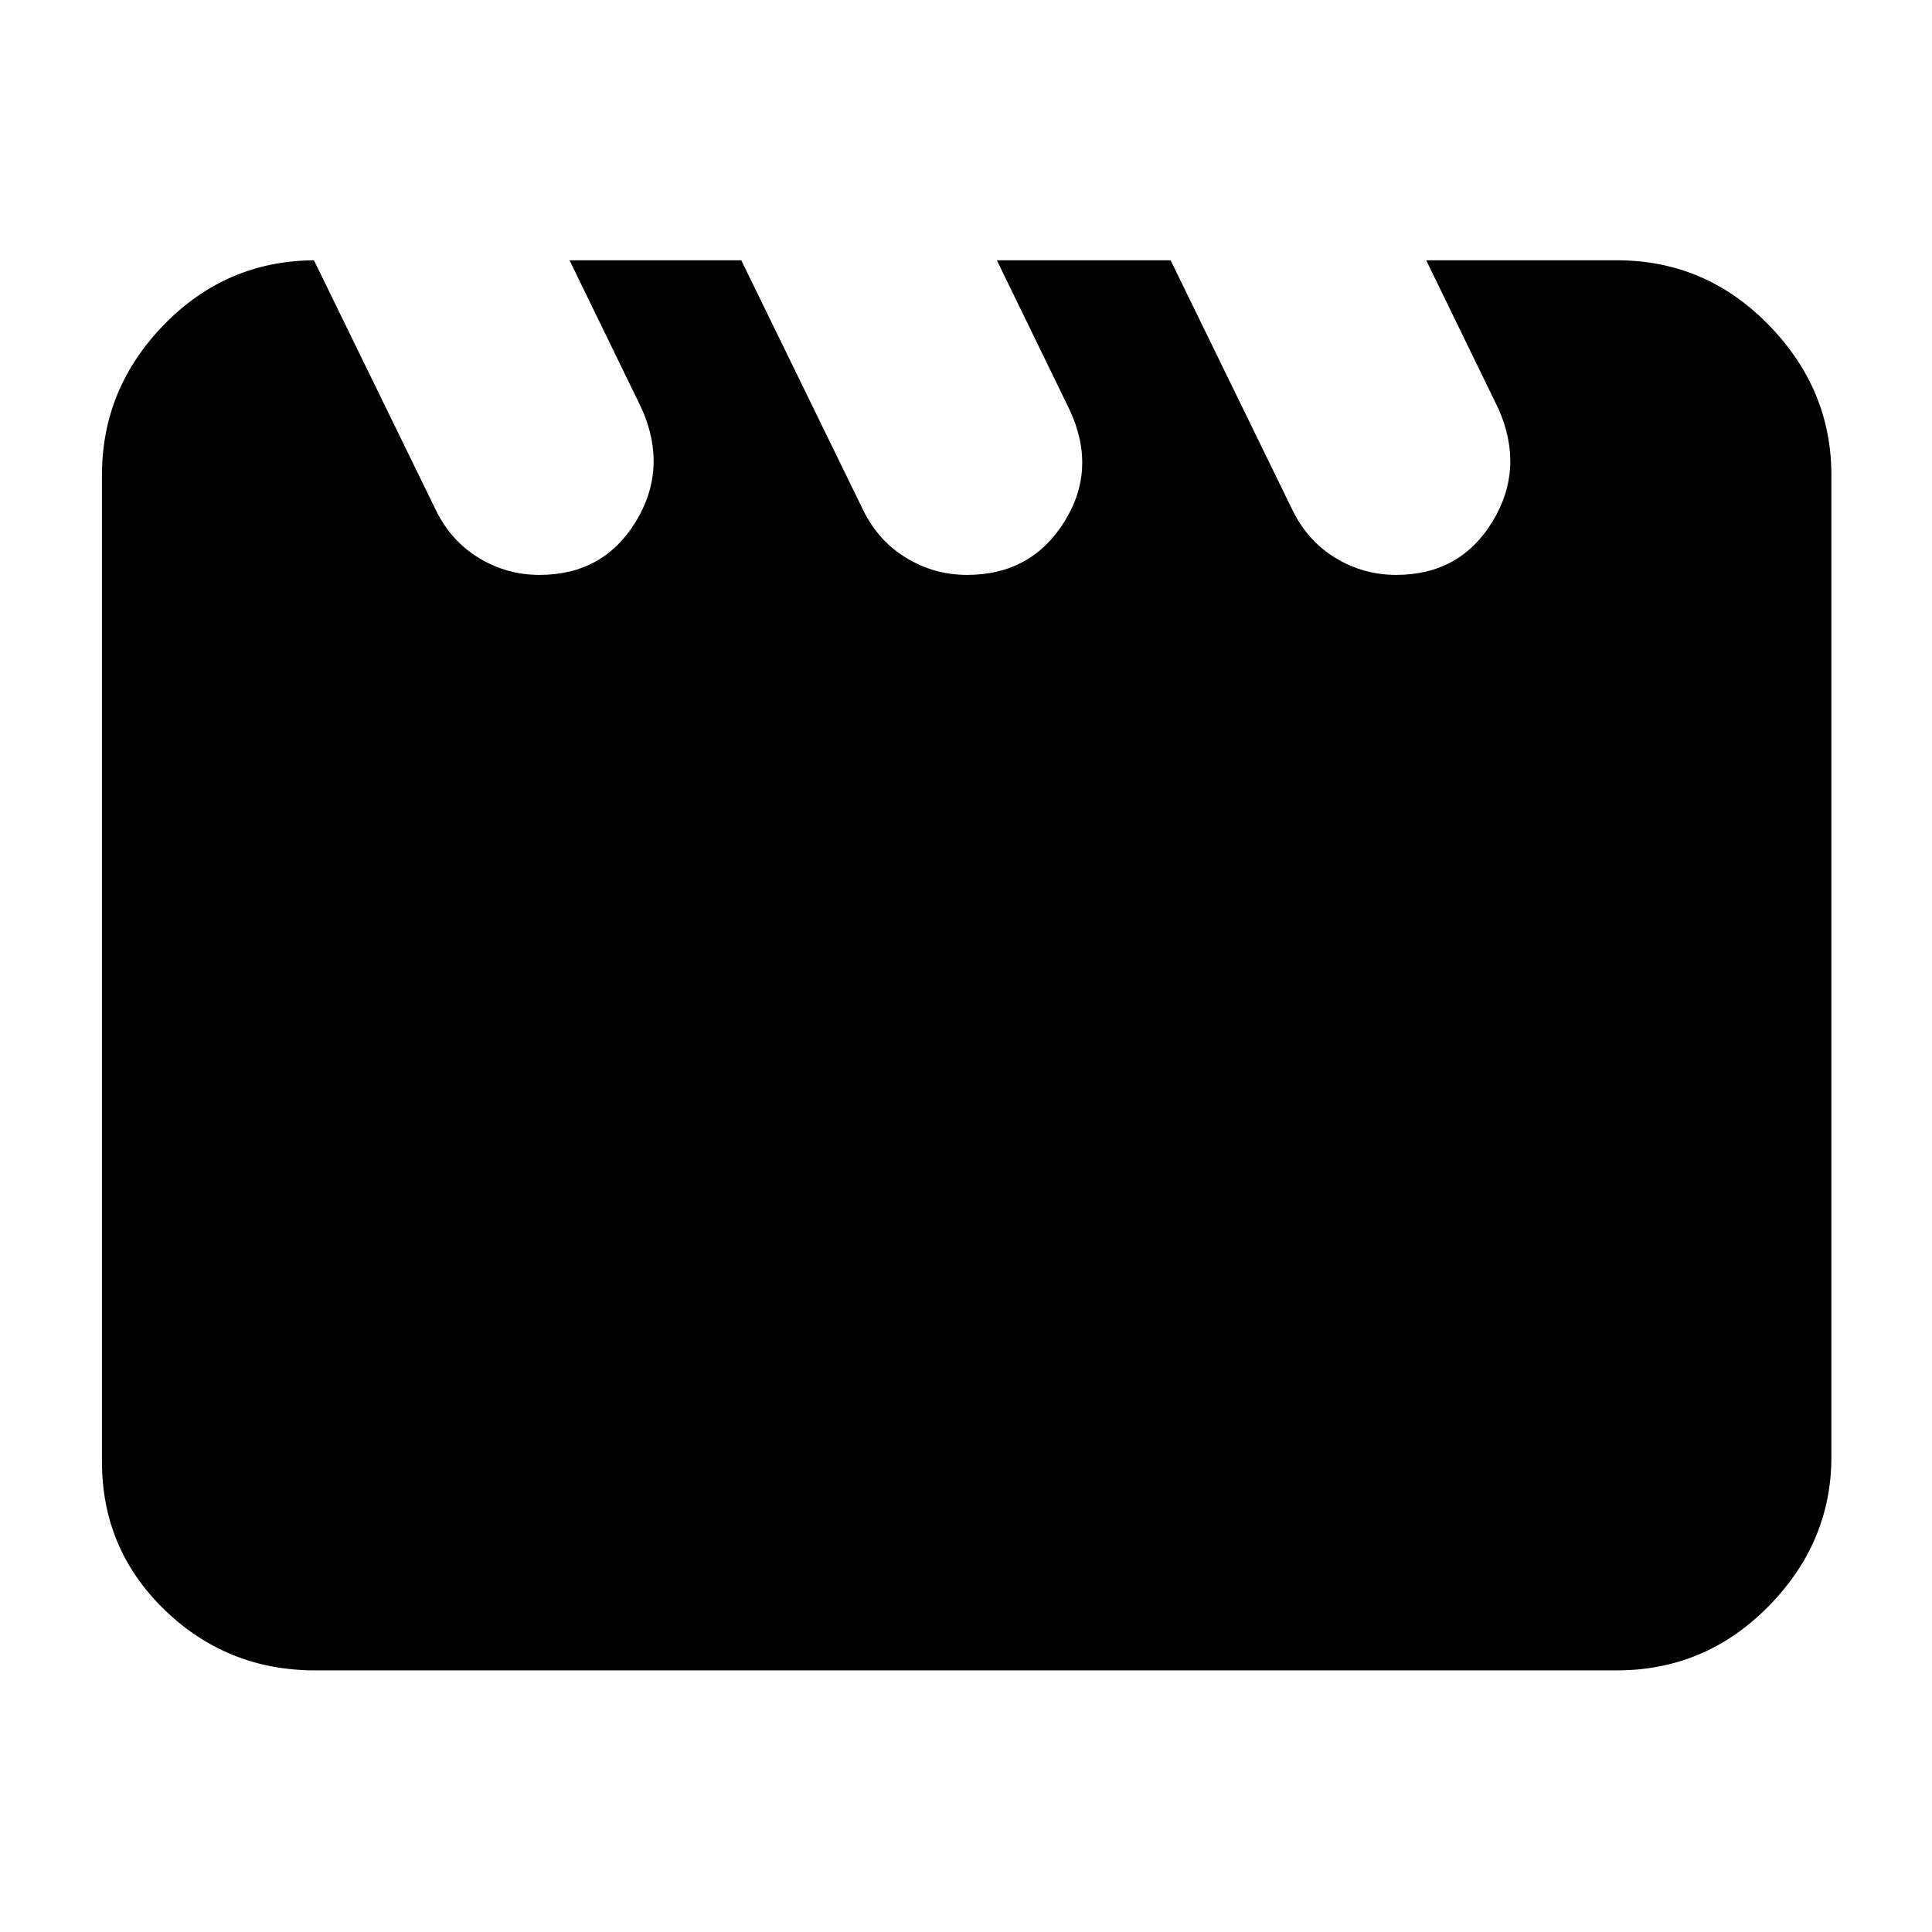 <svg xmlns="http://www.w3.org/2000/svg" height="40" viewBox="0 -960 960 960" width="40"><path d="m156-830.67 60.67 124.34q7.57 15.33 21.41 23.66 13.83 8.34 29.97 8.34 31.62 0 47.78-26.32Q332-726.97 319-756.67l-36-74h85.33L429-706.33q7.6 15.33 21.48 23.66 13.89 8.34 30.08 8.34 31.73 0 48.25-26.32t2.52-56.02l-36-74h86.34l60.66 124.34q7.58 15.33 21.41 23.66 13.84 8.34 29.98 8.34 31.61 0 47.78-26.32t3.17-56.02l-36-74h94.66q44.1 0 75.39 31.99Q910-766.7 910-724v488q0 42.43-31.28 74.21Q847.43-130 803.33-130H156.67q-43.83 0-74.92-30.1-31.08-30.11-31.08-73.57V-724q0-42.98 30.81-74.65 30.82-31.68 74.52-32.02Z"/></svg>